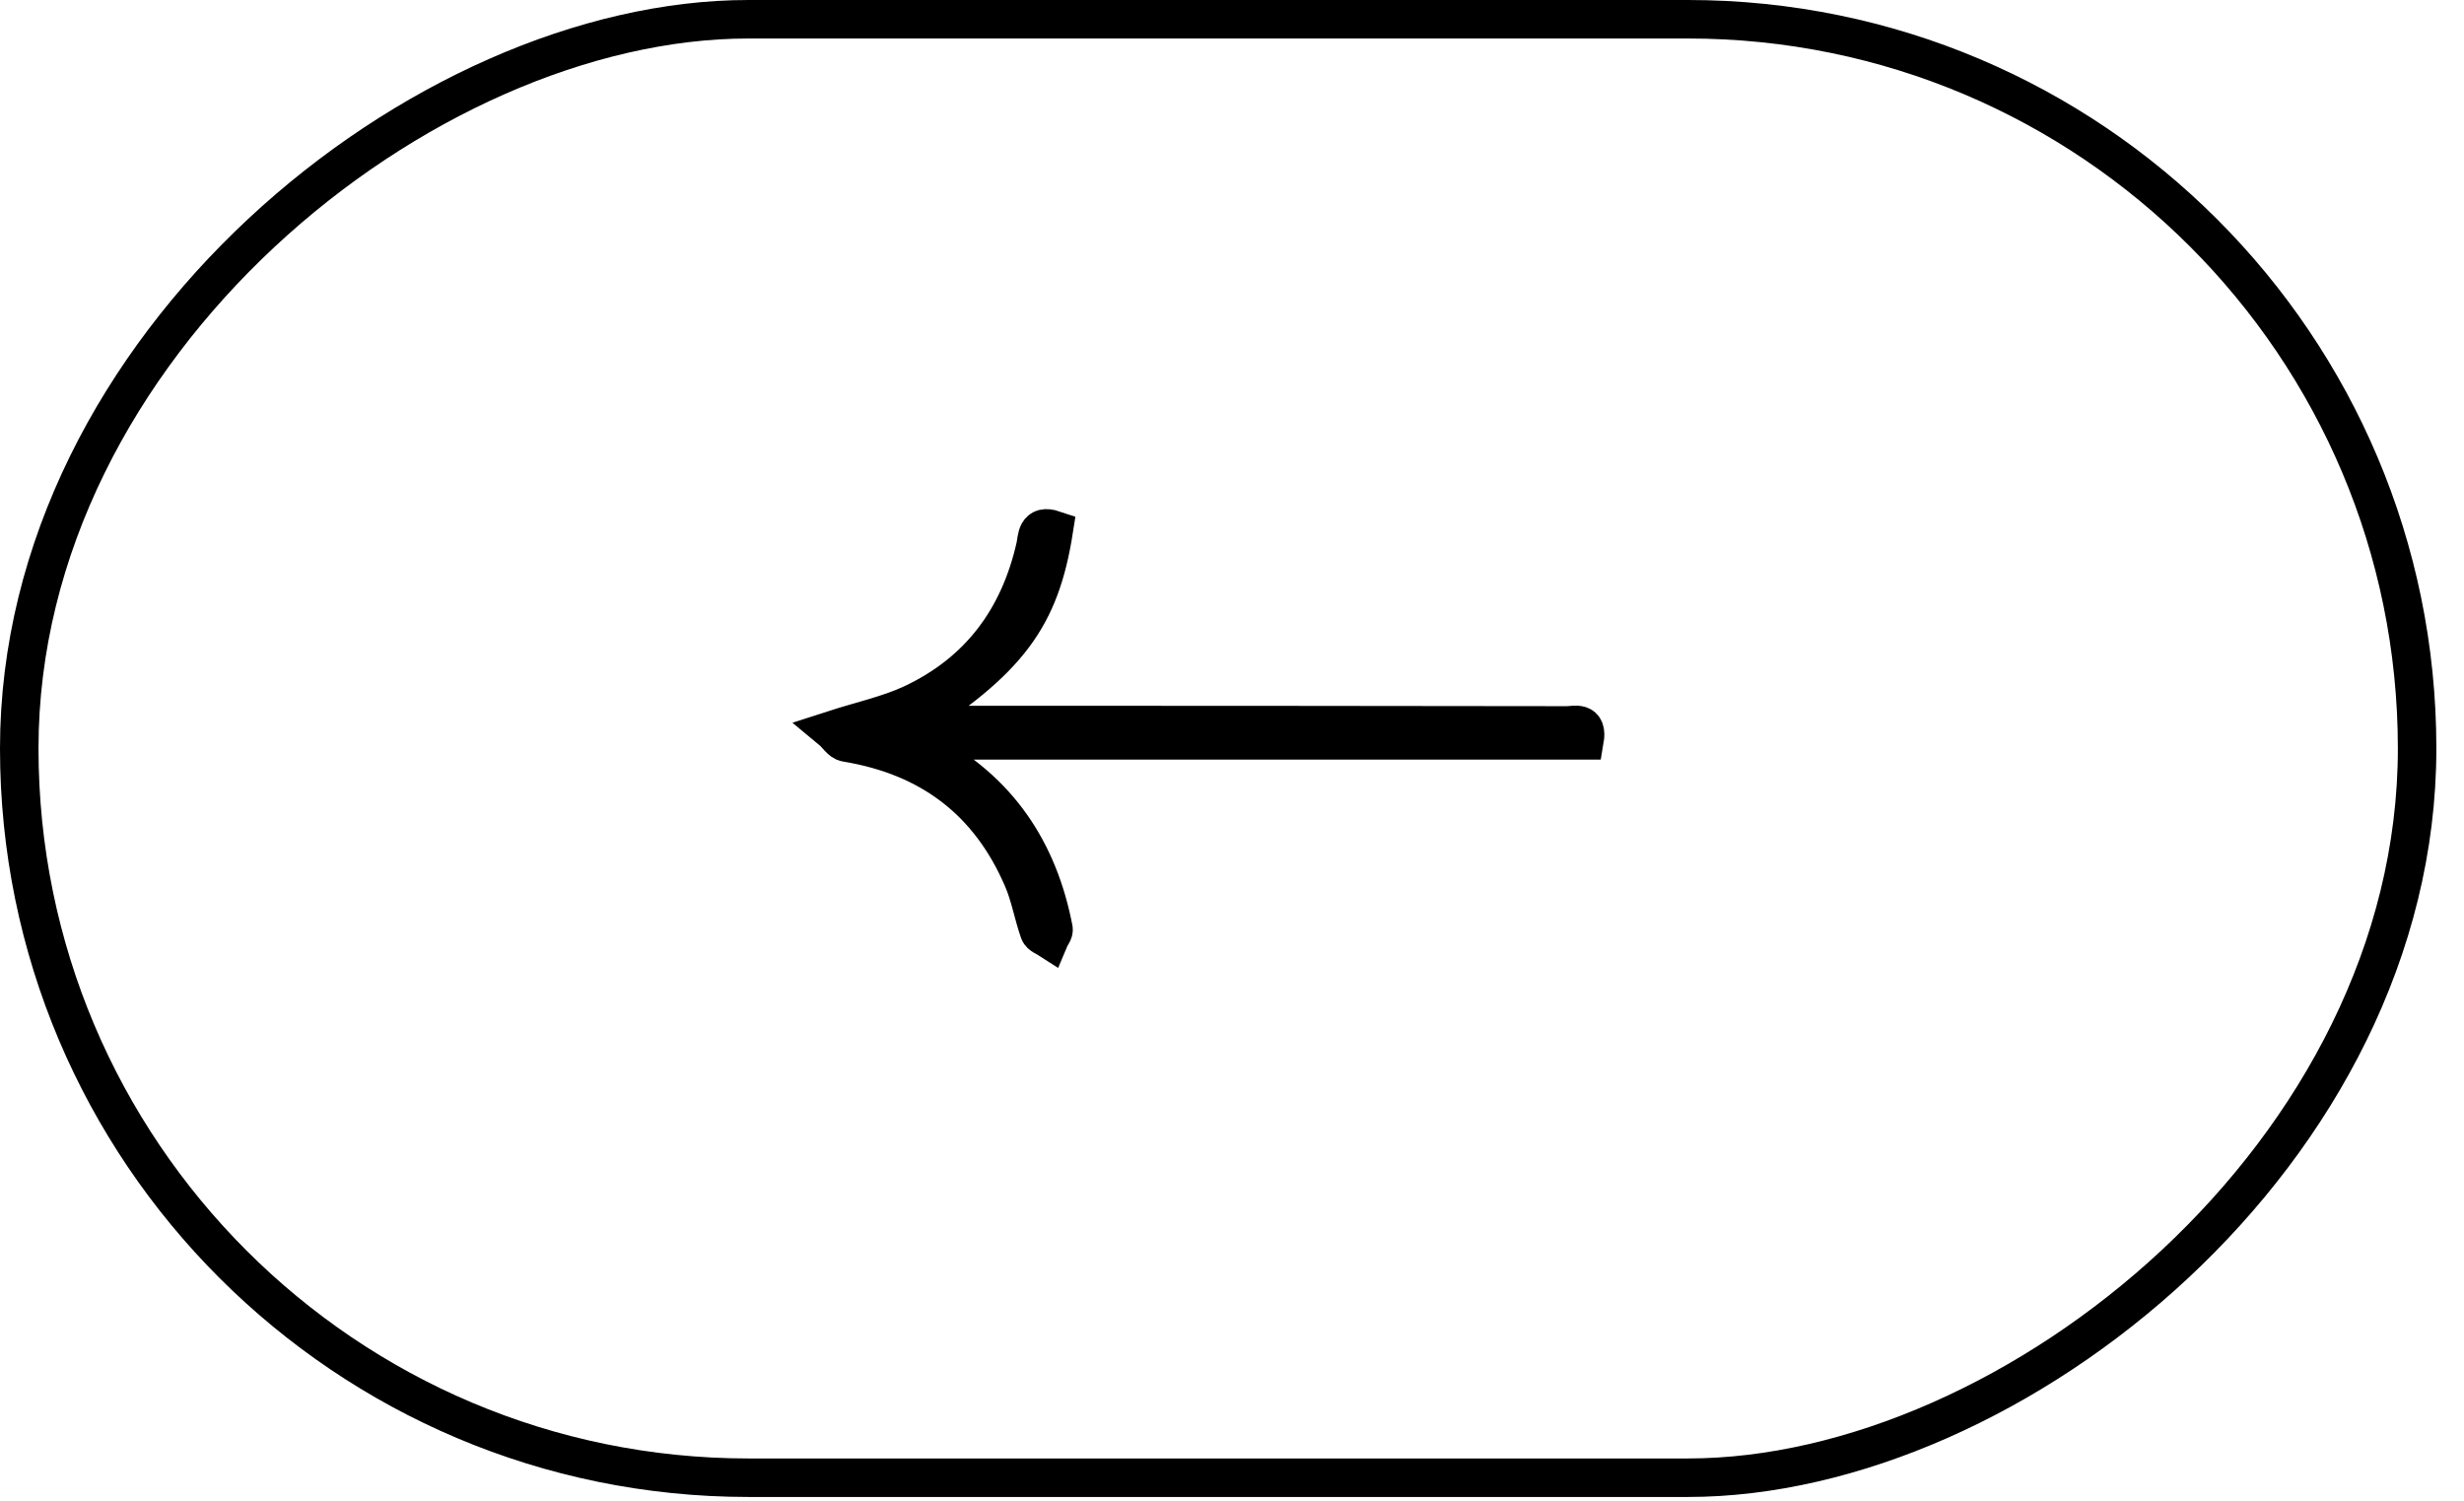 <svg width="64" height="39" viewBox="0 0 64 39" fill="none" xmlns="http://www.w3.org/2000/svg">
<rect x="62.782" y="0.5" width="37.884" height="62.282" rx="18.942" transform="rotate(90 62.782 0.5)" stroke="black"/>
<path d="M41.157 19.231C35.296 19.231 29.476 19.231 23.645 19.231C23.635 19.26 23.625 19.289 23.625 19.318C23.765 19.386 23.904 19.454 24.044 19.531C25.938 20.53 26.974 22.11 27.363 24.127C27.383 24.204 27.293 24.302 27.253 24.398C27.163 24.34 27.024 24.292 26.994 24.204C26.835 23.749 26.755 23.264 26.566 22.828C25.708 20.83 24.183 19.648 21.981 19.289C21.841 19.269 21.742 19.085 21.602 18.969C22.38 18.717 23.067 18.571 23.675 18.29C25.449 17.466 26.476 16.05 26.894 14.198C26.944 13.966 26.914 13.607 27.373 13.762C27.014 16.05 26.197 17.146 23.556 18.833C23.835 18.833 24.024 18.833 24.213 18.833C29.705 18.833 35.197 18.833 40.698 18.843C40.907 18.843 41.246 18.717 41.157 19.231Z" fill="black" stroke="black"/>
</svg>
